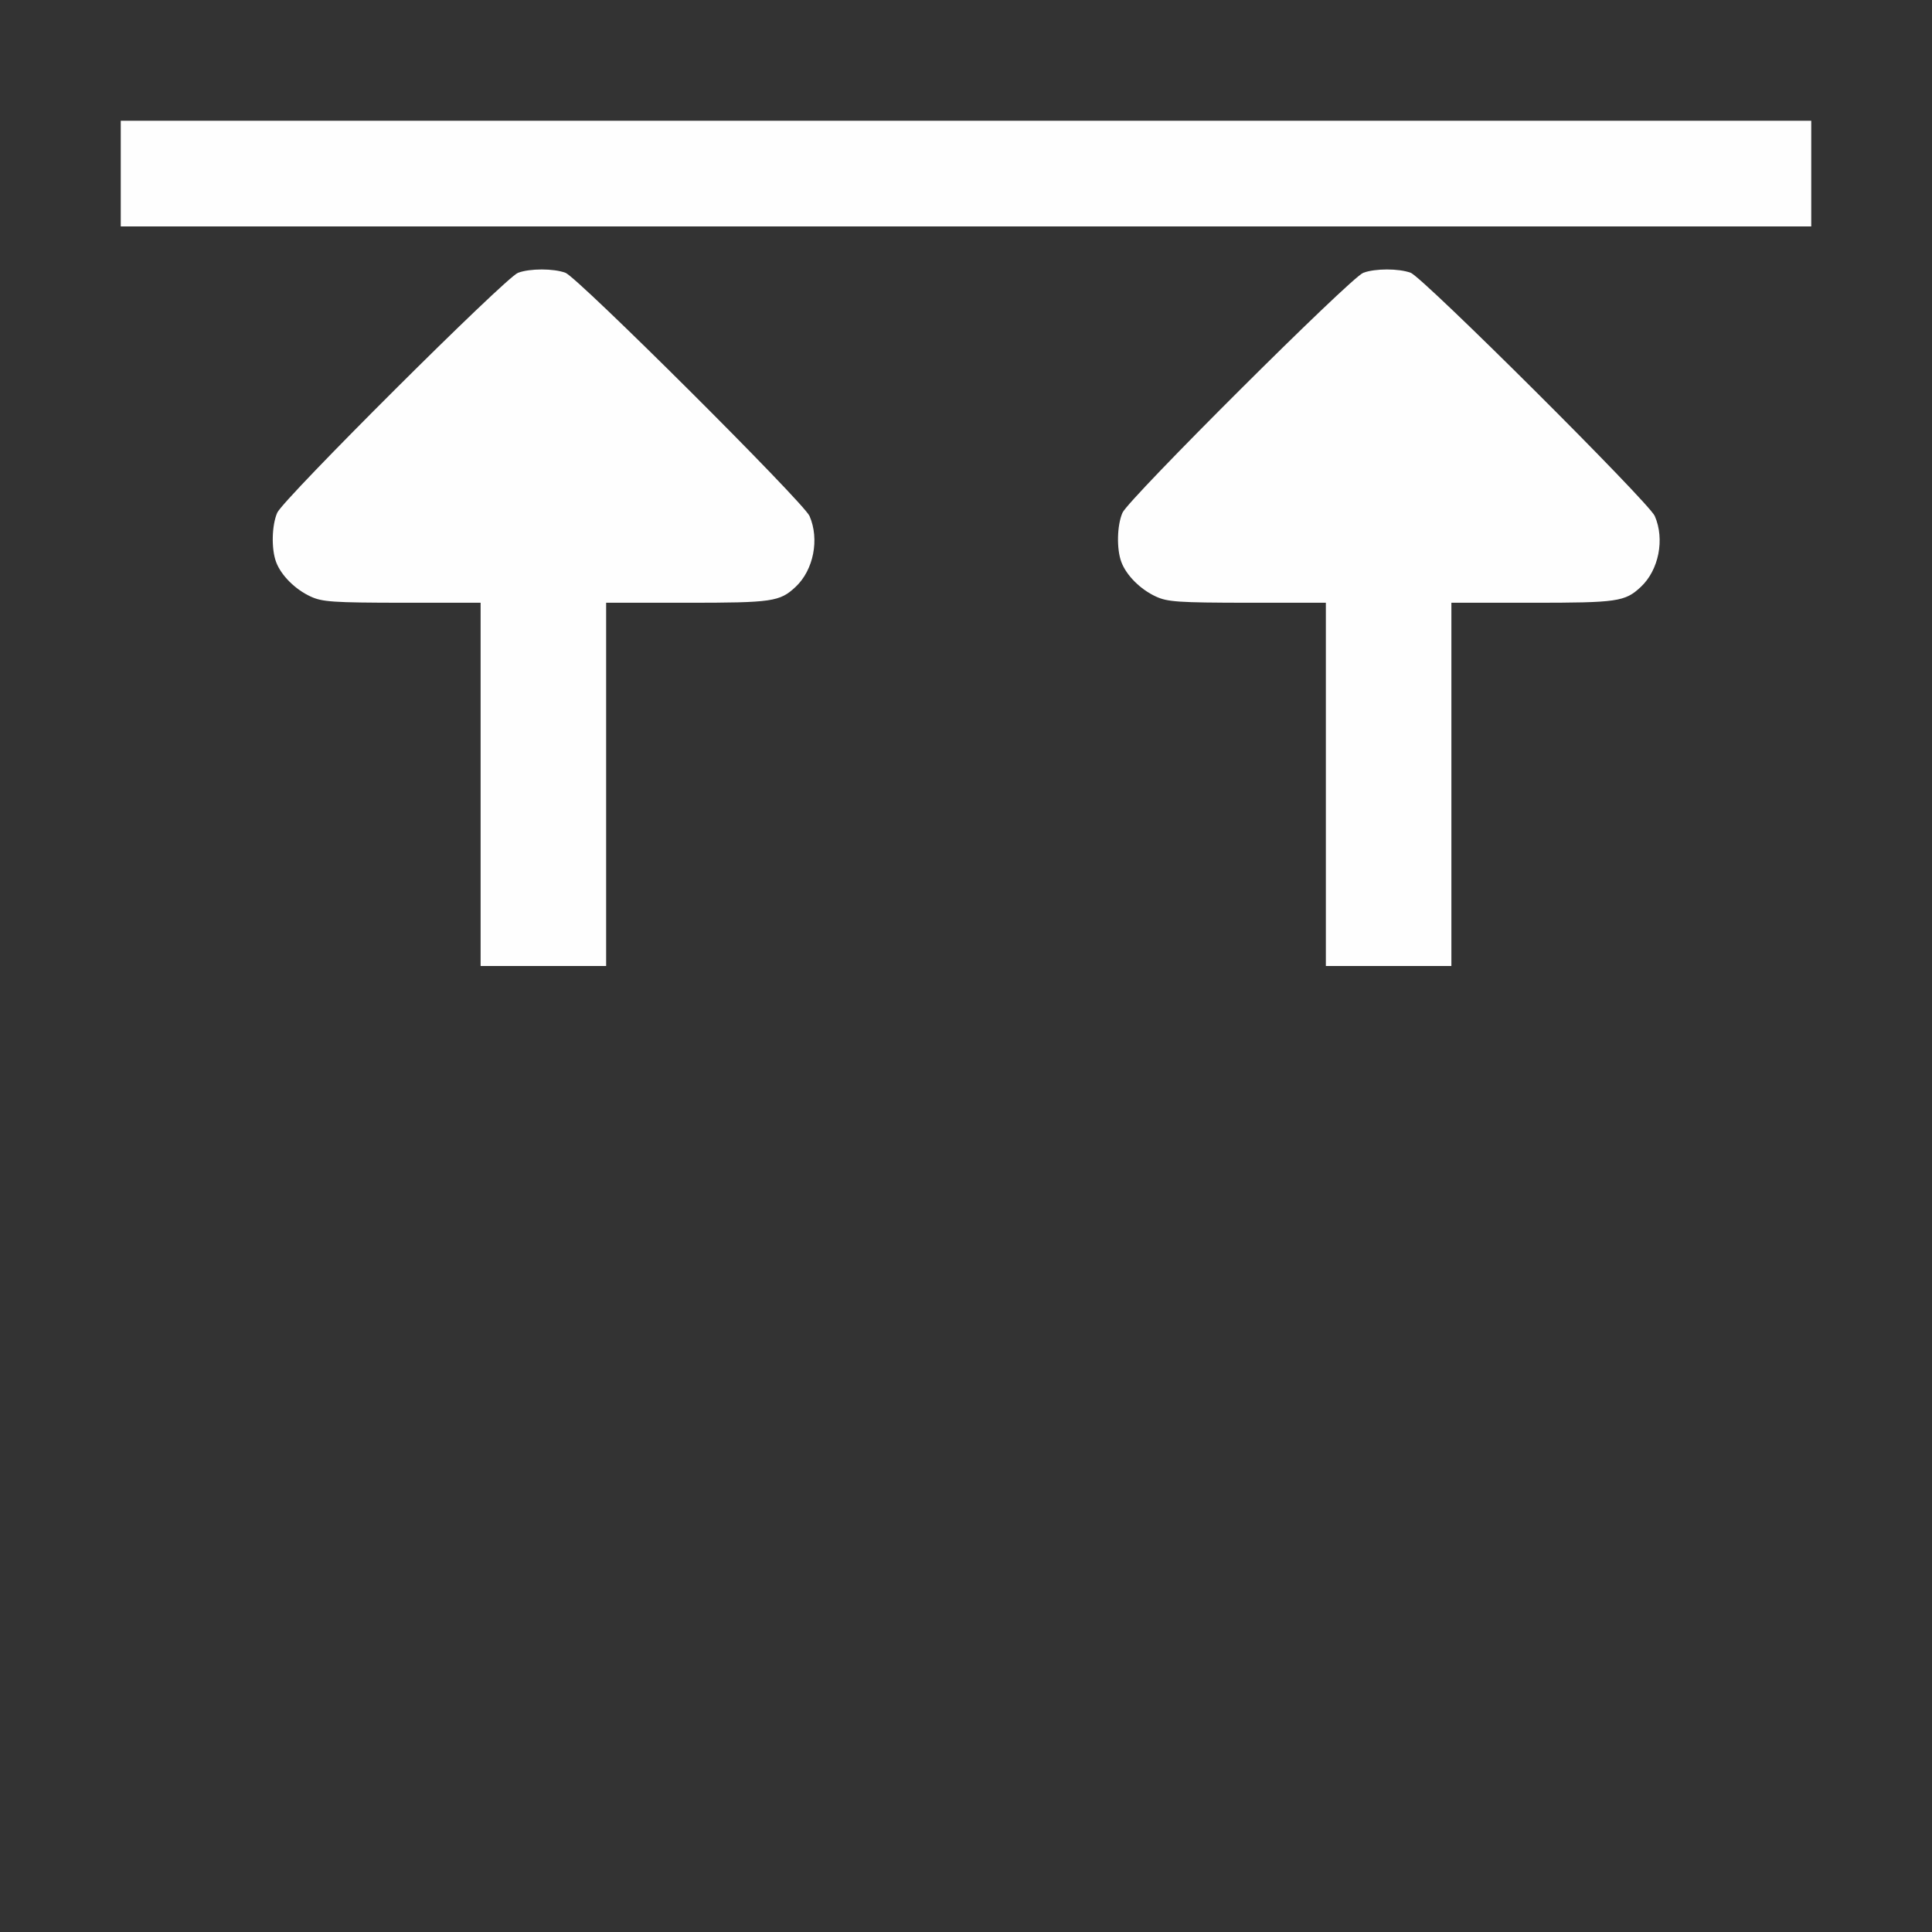 <?xml version="1.0" encoding="UTF-8" standalone="no"?>
<!-- Created with Inkscape (http://www.inkscape.org/) -->

<svg
   version="1.1"
   id="svg2"
   width="1600"
   height="1600"
   viewBox="0 0 1600 1600"
   sodipodi:docname="alignhorizontal.svg"
   inkscape:version="1.2.2 (732a01da63, 2022-12-09)"
   xmlns:inkscape="http://www.inkscape.org/namespaces/inkscape"
   xmlns:sodipodi="http://sodipodi.sourceforge.net/DTD/sodipodi-0.dtd"
   xmlns="http://www.w3.org/2000/svg"
   xmlns:svg="http://www.w3.org/2000/svg"
   xmlns:rdf="http://www.w3.org/1999/02/22-rdf-syntax-ns#"
   xmlns:cc="http://creativecommons.org/ns#"
   xmlns:dc="http://purl.org/dc/elements/1.1/">
  <rect x="0" y="0" width="1600" height="1600" fill="#333333" stroke="none"/>
  <defs
     id="defs6" />
  <sodipodi:namedview
     pagecolor="#808080"
     bordercolor="#666666"
     borderopacity="1"
     objecttolerance="10"
     gridtolerance="10"
     guidetolerance="10"
     inkscape:pageopacity="0"
     inkscape:pageshadow="2"
     inkscape:window-width="1993"
     inkscape:window-height="1009"
     id="namedview4"
     showgrid="false"
     inkscape:zoom="0.11523438"
     inkscape:cx="-2668.4746"
     inkscape:cy="1188.8814"
     inkscape:window-x="-8"
     inkscape:window-y="-8"
     inkscape:window-maximized="1"
     inkscape:current-layer="ALIGNHORIZONTAL"
     inkscape:showpageshadow="0"
     inkscape:pagecheckerboard="true"
     inkscape:deskcolor="#d1d1d1" />
  <g
     id="ALIGNHORIZONTAL"
     transform="matrix(87.5,0,0,87.5,100,100)"
     style="stroke-width:0.011">
    <path
       style="fill:none;stroke-width:0"
       d="M 0,8.5 V 1 h 8 8 V 8.5 16 H 8 0 Z M 4.594,6.281 V 4.562 h 0.764 c 0.81,0 0.879,-0.01 1.029,-0.15 C 6.557,4.253 6.614,3.961 6.519,3.741 6.463,3.612 4.326,1.482 4.209,1.439 4.096,1.397 3.873,1.397 3.76,1.439 3.643,1.482 1.537,3.581 1.481,3.71 c -0.052,0.119 -0.057,0.345 -0.011,0.468 0.047,0.125 0.181,0.258 0.326,0.326 0.11,0.051 0.212,0.058 0.867,0.059 L 3.406,4.562 V 6.281 8 H 4 4.594 Z m 8,0 V 4.562 h 0.764 c 0.81,0 0.879,-0.01 1.029,-0.15 0.17,-0.159 0.228,-0.451 0.132,-0.671 -0.056,-0.129 -2.193,-2.259 -2.31,-2.302 -0.113,-0.042 -0.336,-0.042 -0.449,8e-7 -0.117,0.044 -2.222,2.142 -2.279,2.271 -0.052,0.119 -0.057,0.345 -0.011,0.468 0.047,0.125 0.181,0.258 0.326,0.326 0.11,0.051 0.212,0.058 0.867,0.059 L 11.406,4.562 V 6.281 8 H 12 12.594 Z"
       id="path821"
       inkscape:connector-curvature="0" />
    <path
       style="fill:#fefefe;stroke-width:0"
       d="M 3.406,6.281 V 4.562 L 2.664,4.562 C 2.008,4.561 1.907,4.554 1.797,4.503 1.651,4.436 1.518,4.303 1.471,4.178 1.424,4.055 1.429,3.829 1.481,3.71 1.537,3.581 3.643,1.482 3.76,1.439 c 0.113,-0.042 0.336,-0.042 0.449,-9e-7 0.117,0.044 2.254,2.173 2.31,2.302 0.096,0.22 0.038,0.512 -0.132,0.671 C 6.237,4.552 6.167,4.562 5.357,4.562 H 4.594 V 6.281 8 H 4 3.406 Z m 8,0 V 4.562 L 10.664,4.562 C 10.008,4.561 9.907,4.554 9.797,4.503 9.651,4.436 9.518,4.303 9.471,4.178 9.424,4.055 9.429,3.829 9.481,3.71 9.537,3.581 11.643,1.482 11.76,1.439 c 0.113,-0.042 0.336,-0.042 0.449,-9e-7 0.117,0.044 2.254,2.173 2.31,2.302 0.096,0.22 0.038,0.512 -0.132,0.671 C 14.237,4.552 14.167,4.562 13.357,4.562 H 12.594 V 6.281 8 H 12 11.406 Z M 0,0.5 V 0 h 8 8 V 0.5 1 H 8 0 Z"
       id="path819"
       inkscape:connector-curvature="0" />
  </g>
</svg>
